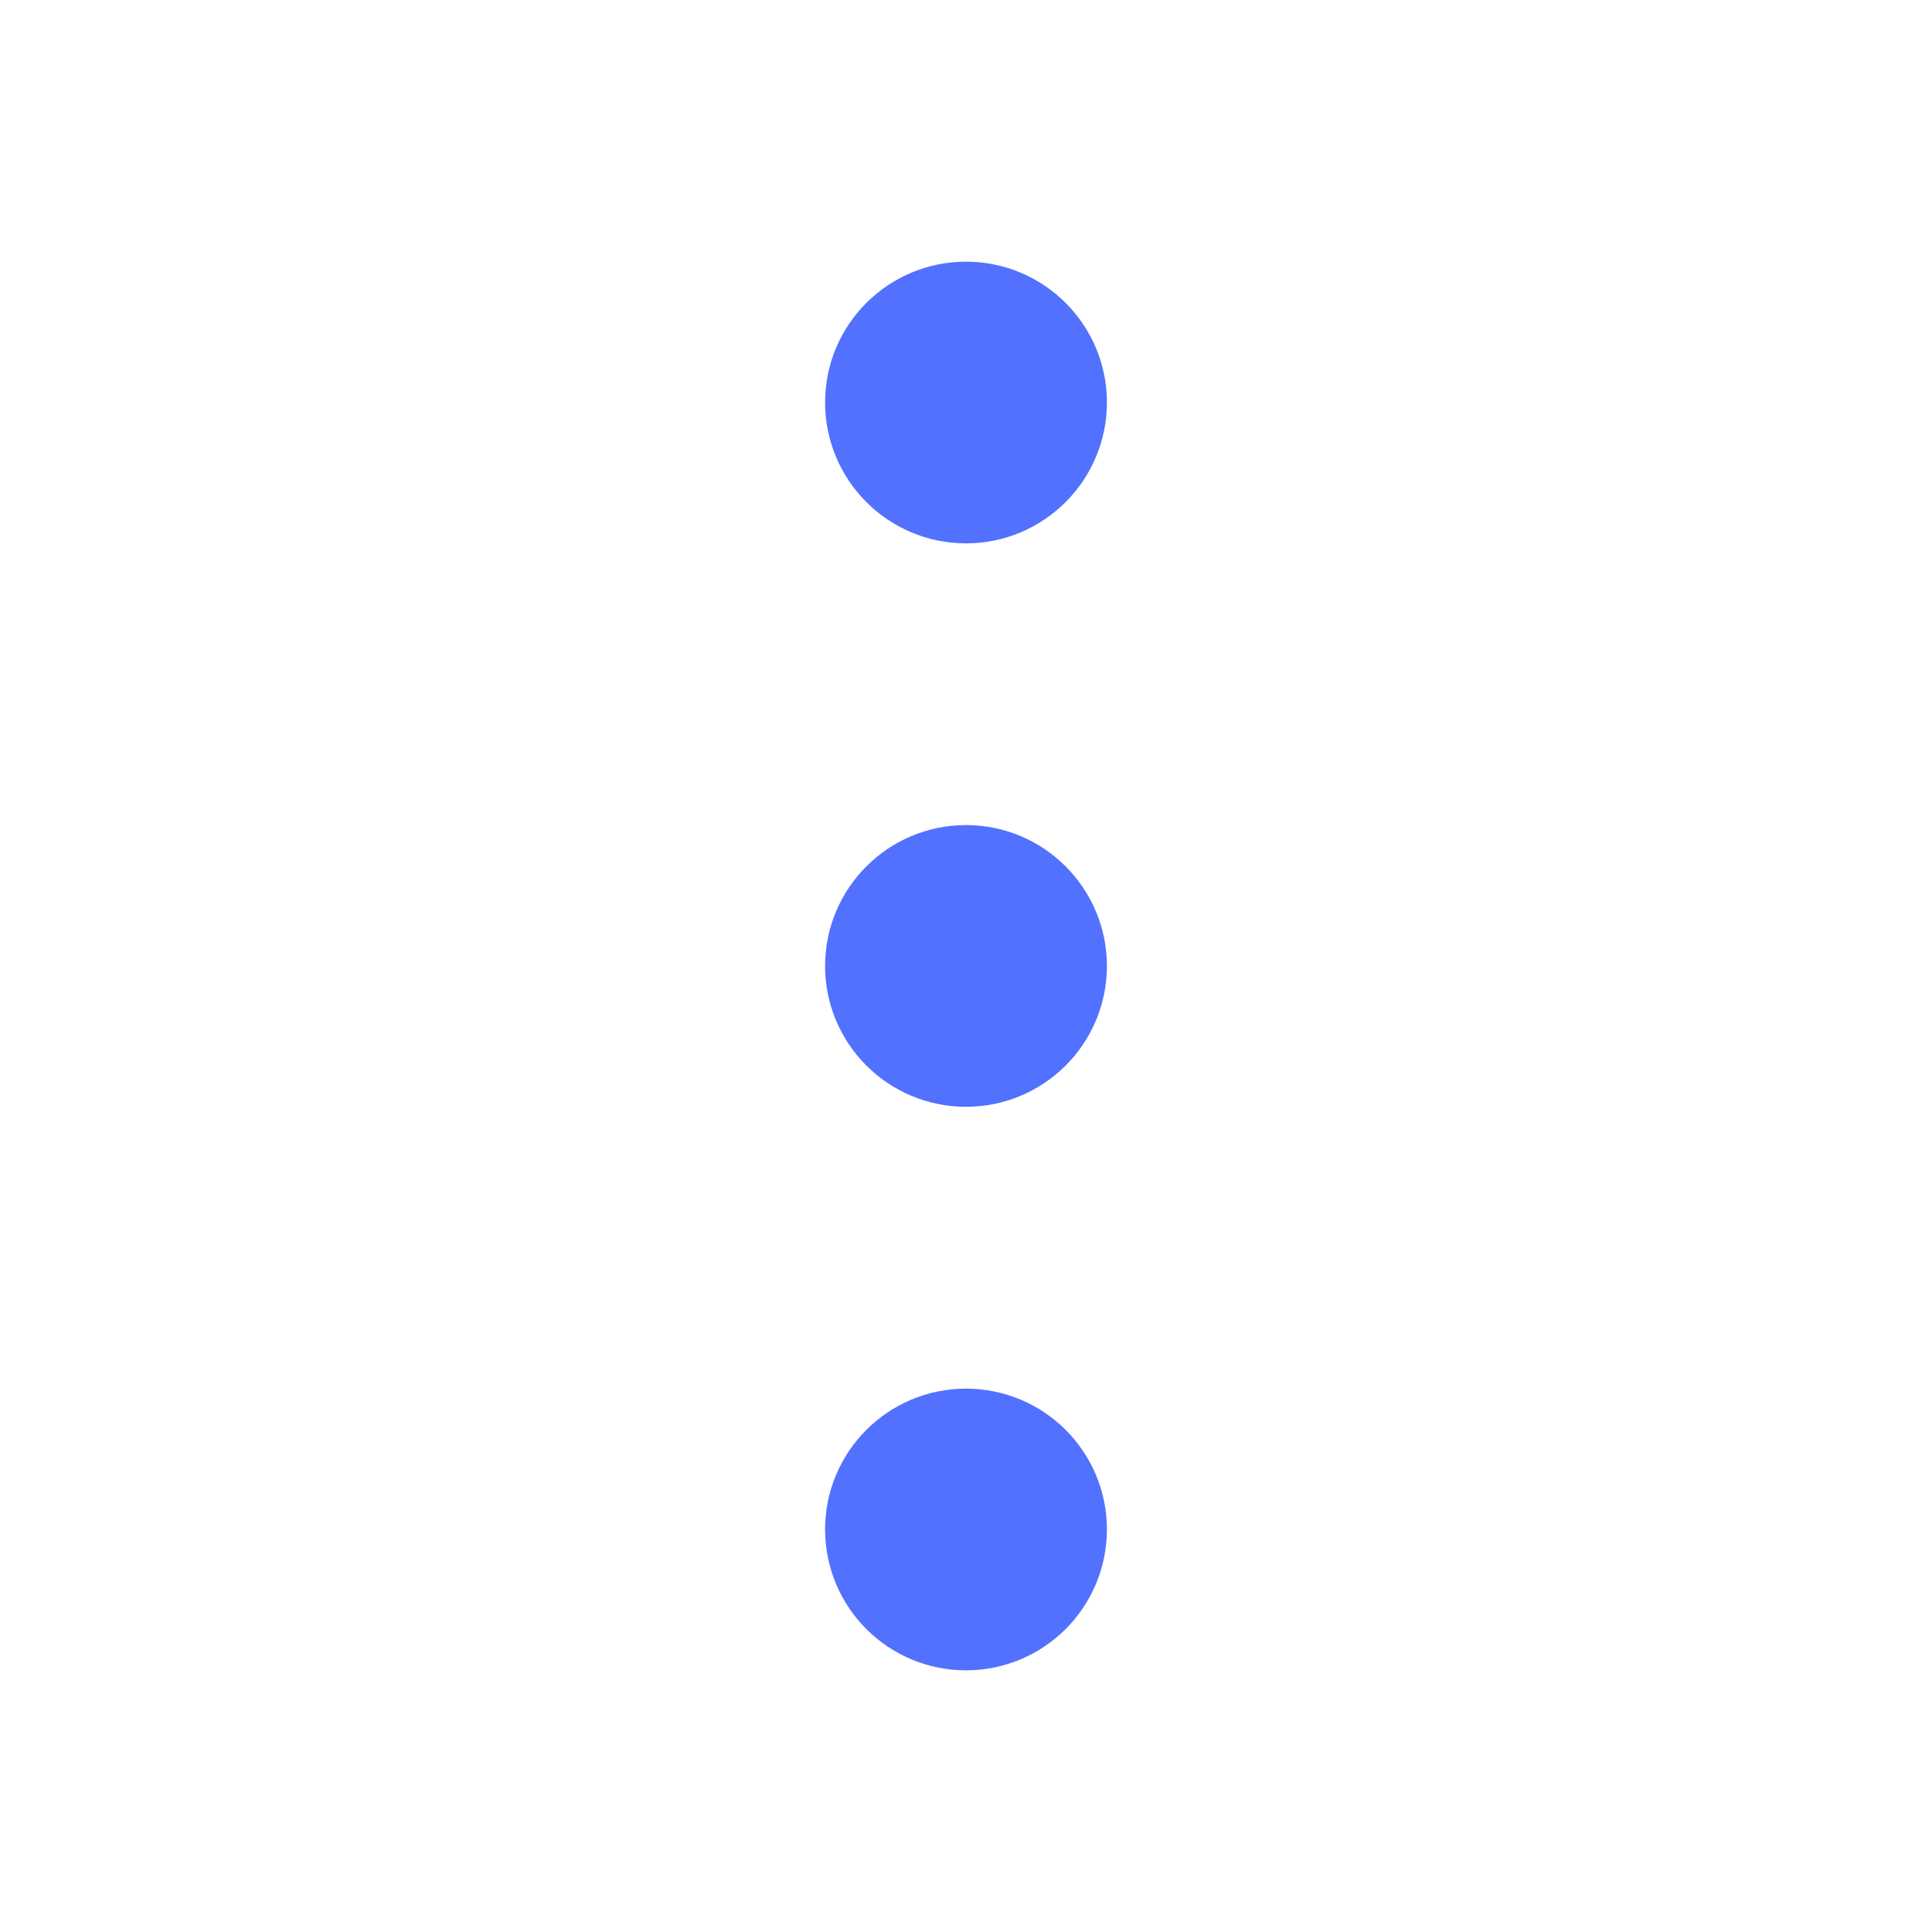 <svg width="16" height="16" viewBox="0 0 16 16" fill="none" xmlns="http://www.w3.org/2000/svg">
<path d="M8 3.333L8 3.34M8 8L8 8.007M8 12.666L8 12.673M8 4C7.632 4 7.333 3.701 7.333 3.333C7.333 2.965 7.632 2.667 8 2.667C8.368 2.667 8.667 2.965 8.667 3.333C8.667 3.701 8.368 4 8 4ZM8 8.666C7.632 8.666 7.333 8.368 7.333 8C7.333 7.632 7.632 7.333 8 7.333C8.368 7.333 8.667 7.632 8.667 8C8.667 8.368 8.368 8.666 8 8.666ZM8 13.333C7.632 13.333 7.333 13.035 7.333 12.666C7.333 12.298 7.632 12 8 12C8.368 12 8.667 12.298 8.667 12.666C8.667 13.035 8.368 13.333 8 13.333Z" stroke="#5271FF" stroke-linecap="round" stroke-linejoin="round"/>
</svg>

